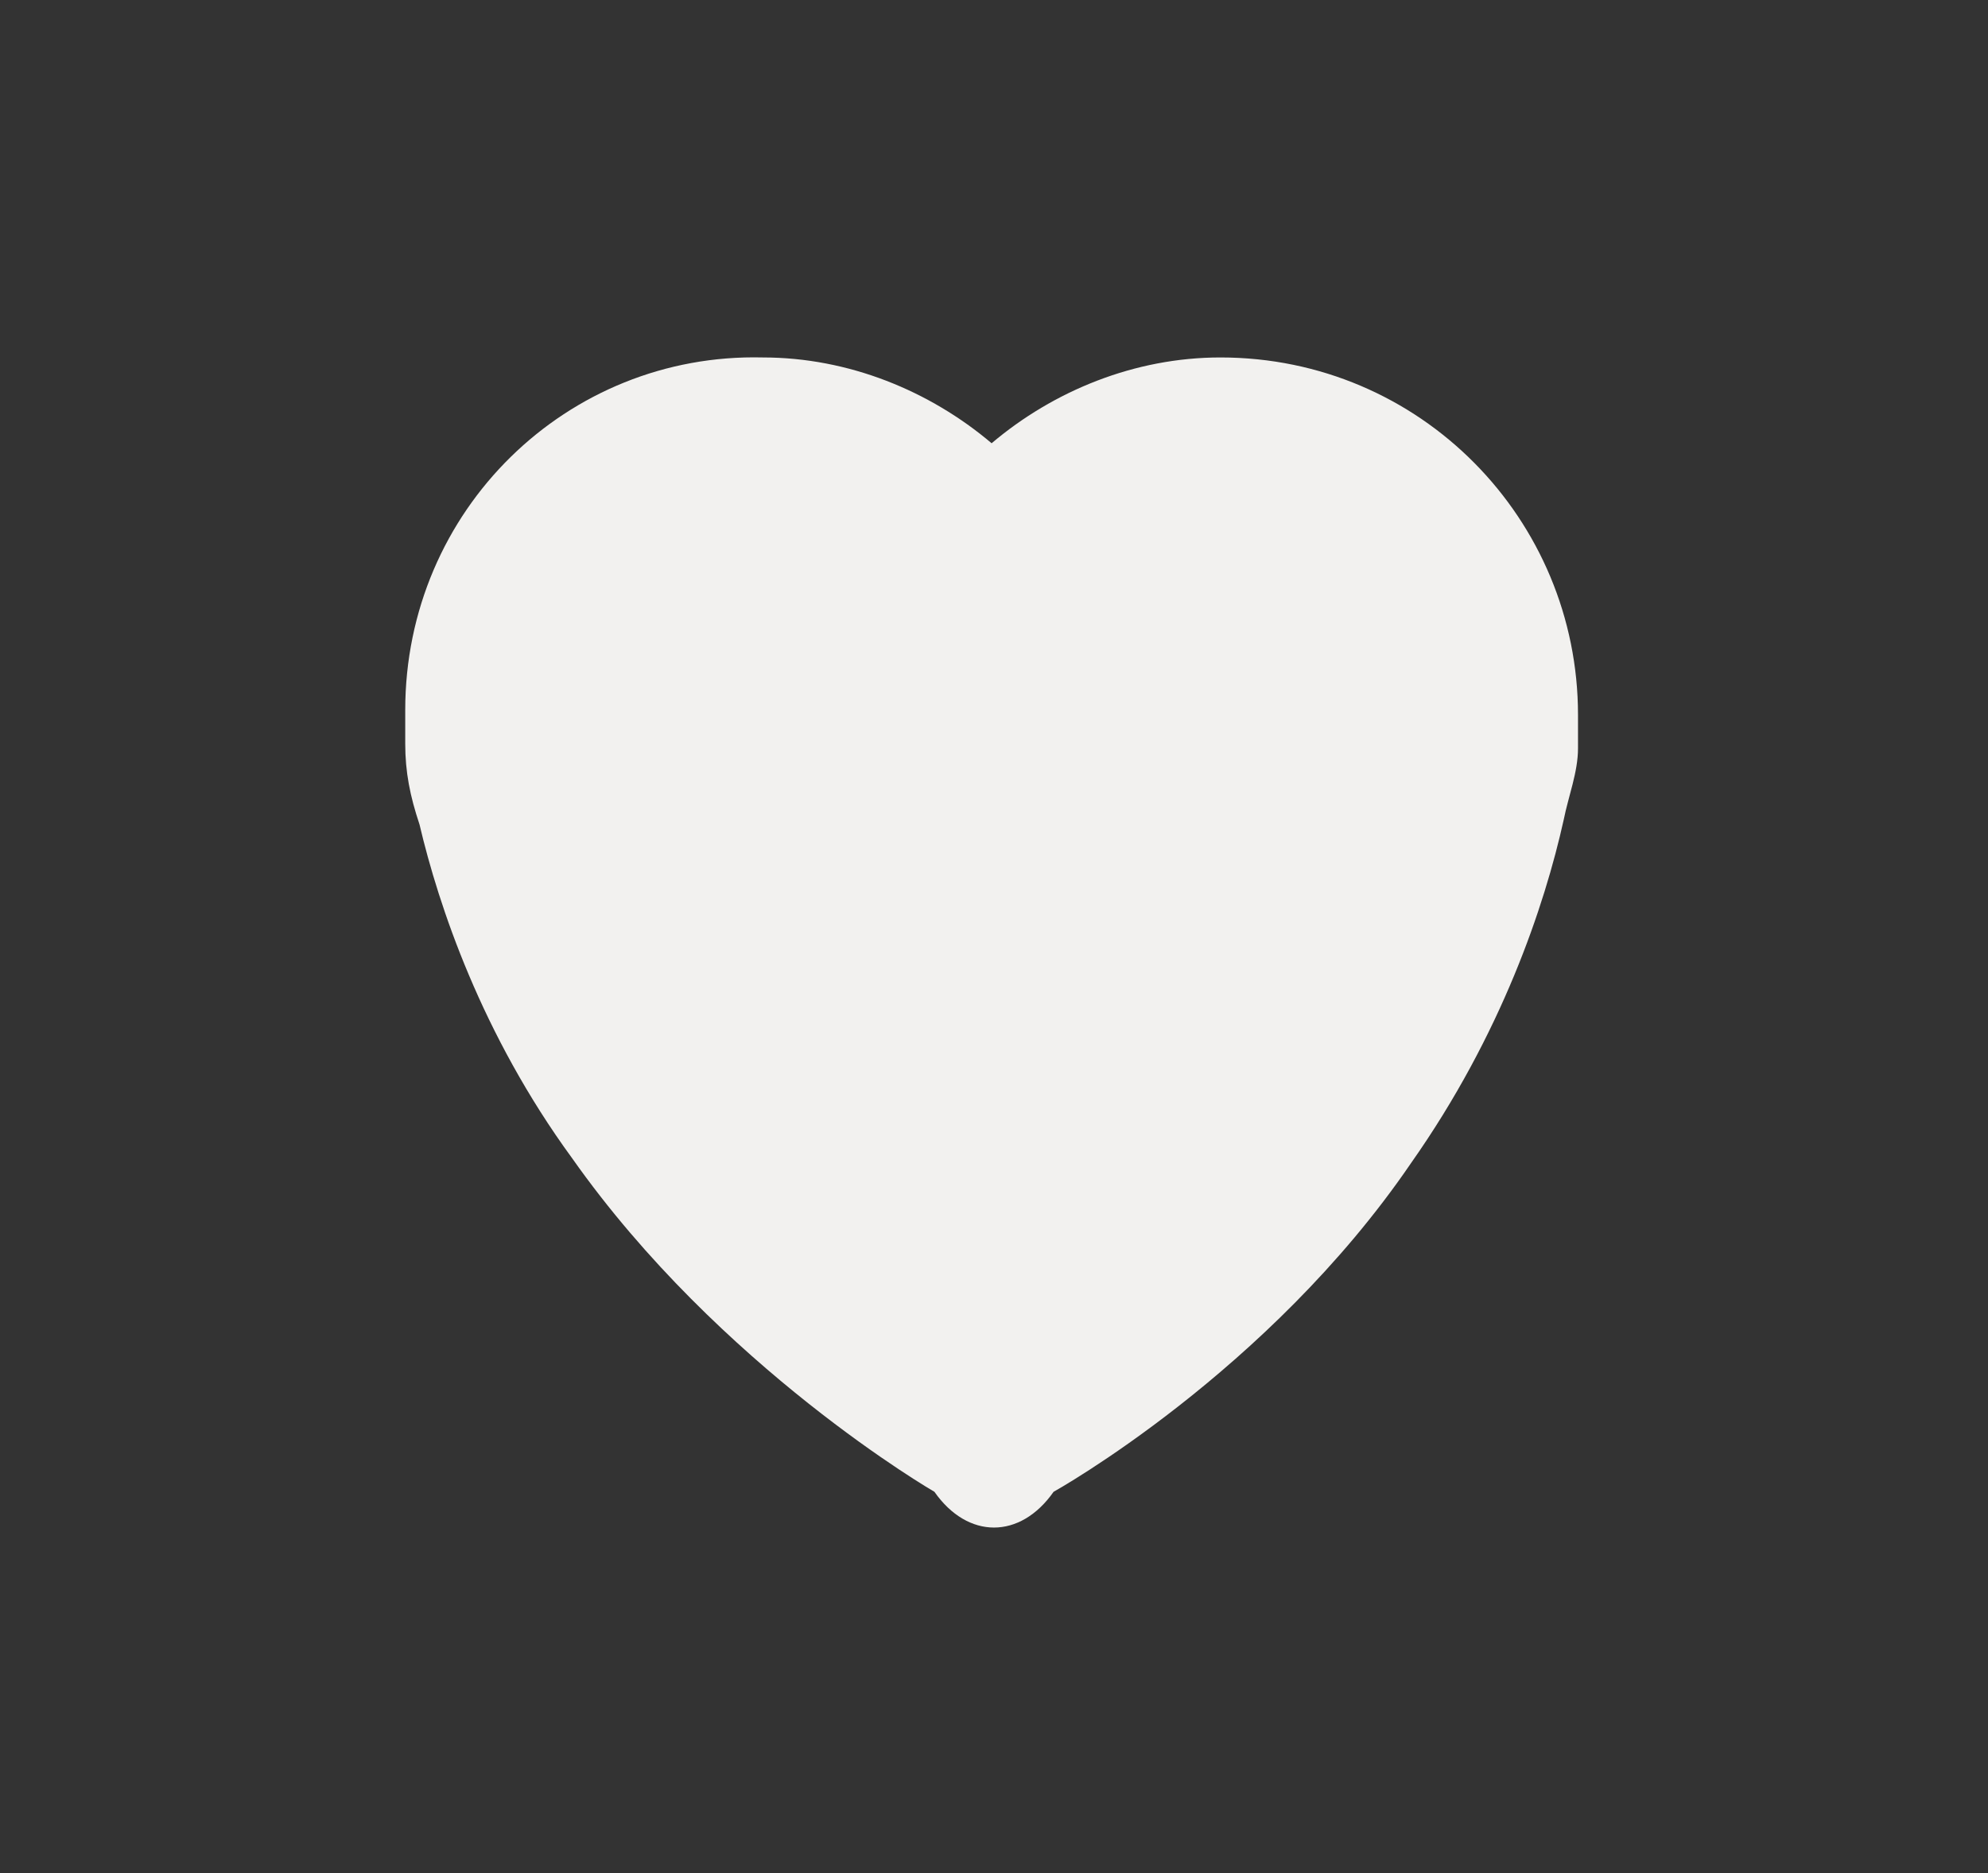 <?xml version="1.0" encoding="utf-8"?>
<!-- Generator: Adobe Illustrator 18.1.0, SVG Export Plug-In . SVG Version: 6.00 Build 0)  -->
<!DOCTYPE svg PUBLIC "-//W3C//DTD SVG 1.1//EN" "http://www.w3.org/Graphics/SVG/1.1/DTD/svg11.dtd">
<svg version="1.1" id="Layer_1" xmlns="http://www.w3.org/2000/svg" xmlns:xlink="http://www.w3.org/1999/xlink" x="0px" y="0px"
	 viewBox="0 0 41.7 39.3" enable-background="new 0 0 41.7 39.3" xml:space="preserve">
<rect x="0" y="0" width="41.7" height="39.3" fill="#333333" stroke="none"/>
<g display="none">
	
		<rect x="3.4" y="2.8" display="inline" fill-rule="evenodd" clip-rule="evenodd" fill="none" stroke="#EAF0F1" stroke-width="0.36" stroke-linecap="round" stroke-linejoin="round" stroke-miterlimit="10" width="35" height="33.7"/>
	<rect x="7.7" y="7" display="inline" fill-rule="evenodd" clip-rule="evenodd" fill="#EAF0F1" width="26.2" height="25.2"/>
</g>
<g display="none">
	<g display="inline">
		<path fill-rule="evenodd" clip-rule="evenodd" fill="#F2F1EF" d="M9.2,11.8c0-2.5,2-4.5,4.5-4.5s4.5,2,4.5,4.5
			c0,2.4-2,4.5-4.5,4.5S9.2,14.3,9.2,11.8z"/>
		<path fill-rule="evenodd" clip-rule="evenodd" fill="#F2F1EF" d="M8.5,23.3c0,0.2,0,0.5,0,0.7c0,0.1,0,0.3,0,0.4v5.2
			c0,1.3,1.1,2.4,2.4,2.4h5.3c1.3,0,2.4-1.1,2.4-2.4v-4.9c0.1-0.5,0.2-1,0.2-1.5c0-2.8-2.3-5.1-5.2-5.1S8.5,20.5,8.5,23.3z"/>
	</g>
	<g display="inline">
		<path fill-rule="evenodd" clip-rule="evenodd" fill="#F2F1EF" d="M23.4,11.8c0-2.5,2-4.5,4.5-4.5s4.5,2,4.5,4.5
			c0,2.4-2,4.5-4.5,4.5S23.4,14.3,23.4,11.8z"/>
		<path fill-rule="evenodd" clip-rule="evenodd" fill="#F2F1EF" d="M22.8,23.3c0,0.2,0,0.5,0,0.7c0,0.1,0,0.3,0,0.4v5.2
			c0,1.3,1.1,2.4,2.4,2.4h5.3c1.3,0,2.4-1.1,2.4-2.4v-4.9c0.1-0.5,0.2-1,0.2-1.5c0-2.8-2.3-5.1-5.2-5.1S22.8,20.5,22.8,23.3z"/>
	</g>
</g>
<path fill-rule="evenodd" clip-rule="evenodd" fill="#F2F1EF" d="M8.5,14.9v0.4l0,0.3c0,0.6,0.1,1.1,0.3,1.7c0.4,1.7,1.3,4.4,3.2,7
	c3.1,4.4,7.6,7,7.6,7c0.7,1,1.8,1,2.5,0c0,0,4.5-2.5,7.5-6.9c1.9-2.7,2.8-5.4,3.2-7.2c0.1-0.5,0.3-1,0.3-1.5l0-0.3v-0.4
	c0-4.1-3.3-7.5-7.5-7.5c-1.8,0-3.5,0.7-4.8,1.8c-1.3-1.1-3-1.8-4.8-1.8C11.9,7.4,8.5,10.7,8.5,14.9z M8.5,15.3L8.5,15.3l0,0.3
	L8.5,15.3z M33.1,15.6l0-0.3l0,0L33.1,15.6z"/>
</svg>
